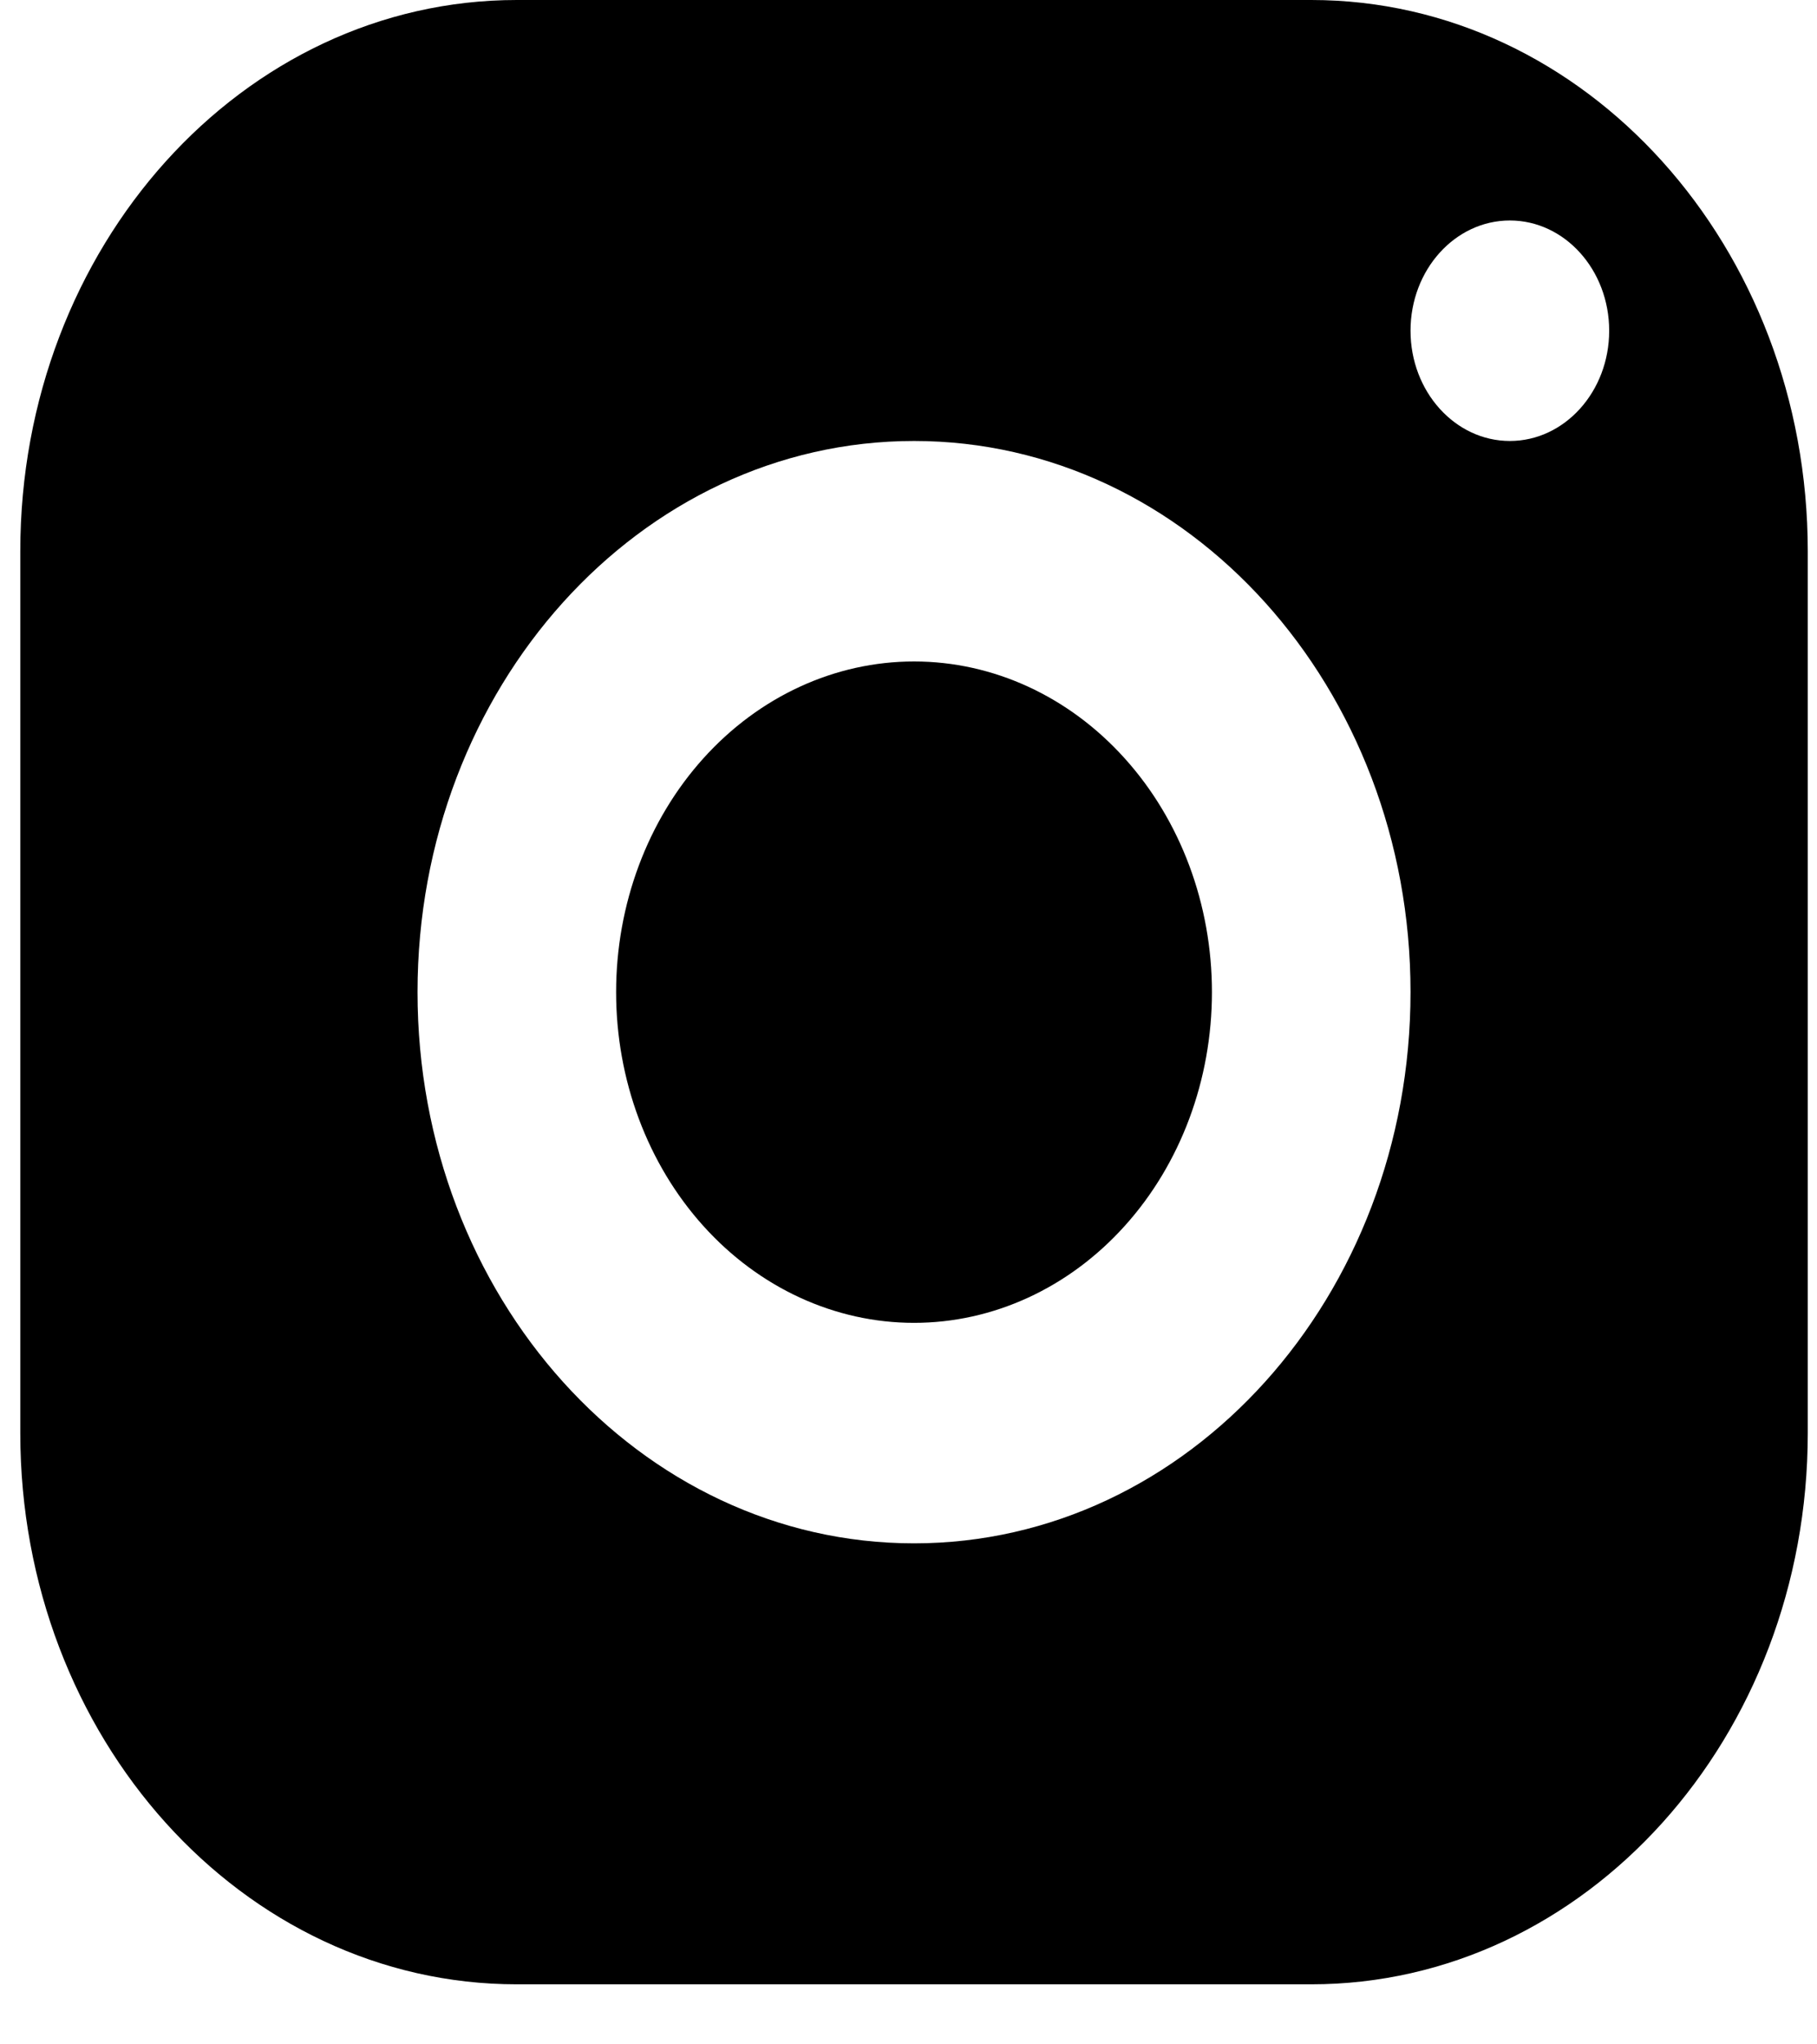 <svg width="24" height="27" viewBox="0 0 24 27" fill="none" xmlns="http://www.w3.org/2000/svg">
<path d="M6.826 0C3.205 0 0.268 3.26 0.268 7.28V18.927C0.268 22.947 3.205 26.207 6.826 26.207H17.32C20.941 26.207 23.878 22.947 23.878 18.927V7.28C23.878 3.26 20.941 0 17.32 0H6.826ZM19.943 2.912C20.667 2.912 21.255 3.564 21.255 4.368C21.255 5.171 20.667 5.824 19.943 5.824C19.219 5.824 18.631 5.171 18.631 4.368C18.631 3.564 19.219 2.912 19.943 2.912ZM12.073 5.824C15.694 5.824 18.631 9.084 18.631 13.103C18.631 17.123 15.694 20.383 12.073 20.383C8.452 20.383 5.515 17.123 5.515 13.103C5.515 9.084 8.452 5.824 12.073 5.824ZM12.073 8.736C11.03 8.736 10.029 9.196 9.291 10.015C8.553 10.834 8.138 11.945 8.138 13.103C8.138 14.262 8.553 15.373 9.291 16.192C10.029 17.011 11.03 17.471 12.073 17.471C13.117 17.471 14.118 17.011 14.855 16.192C15.594 15.373 16.008 14.262 16.008 13.103C16.008 11.945 15.594 10.834 14.855 10.015C14.118 9.196 13.117 8.736 12.073 8.736Z" fill="black"/>
</svg>
